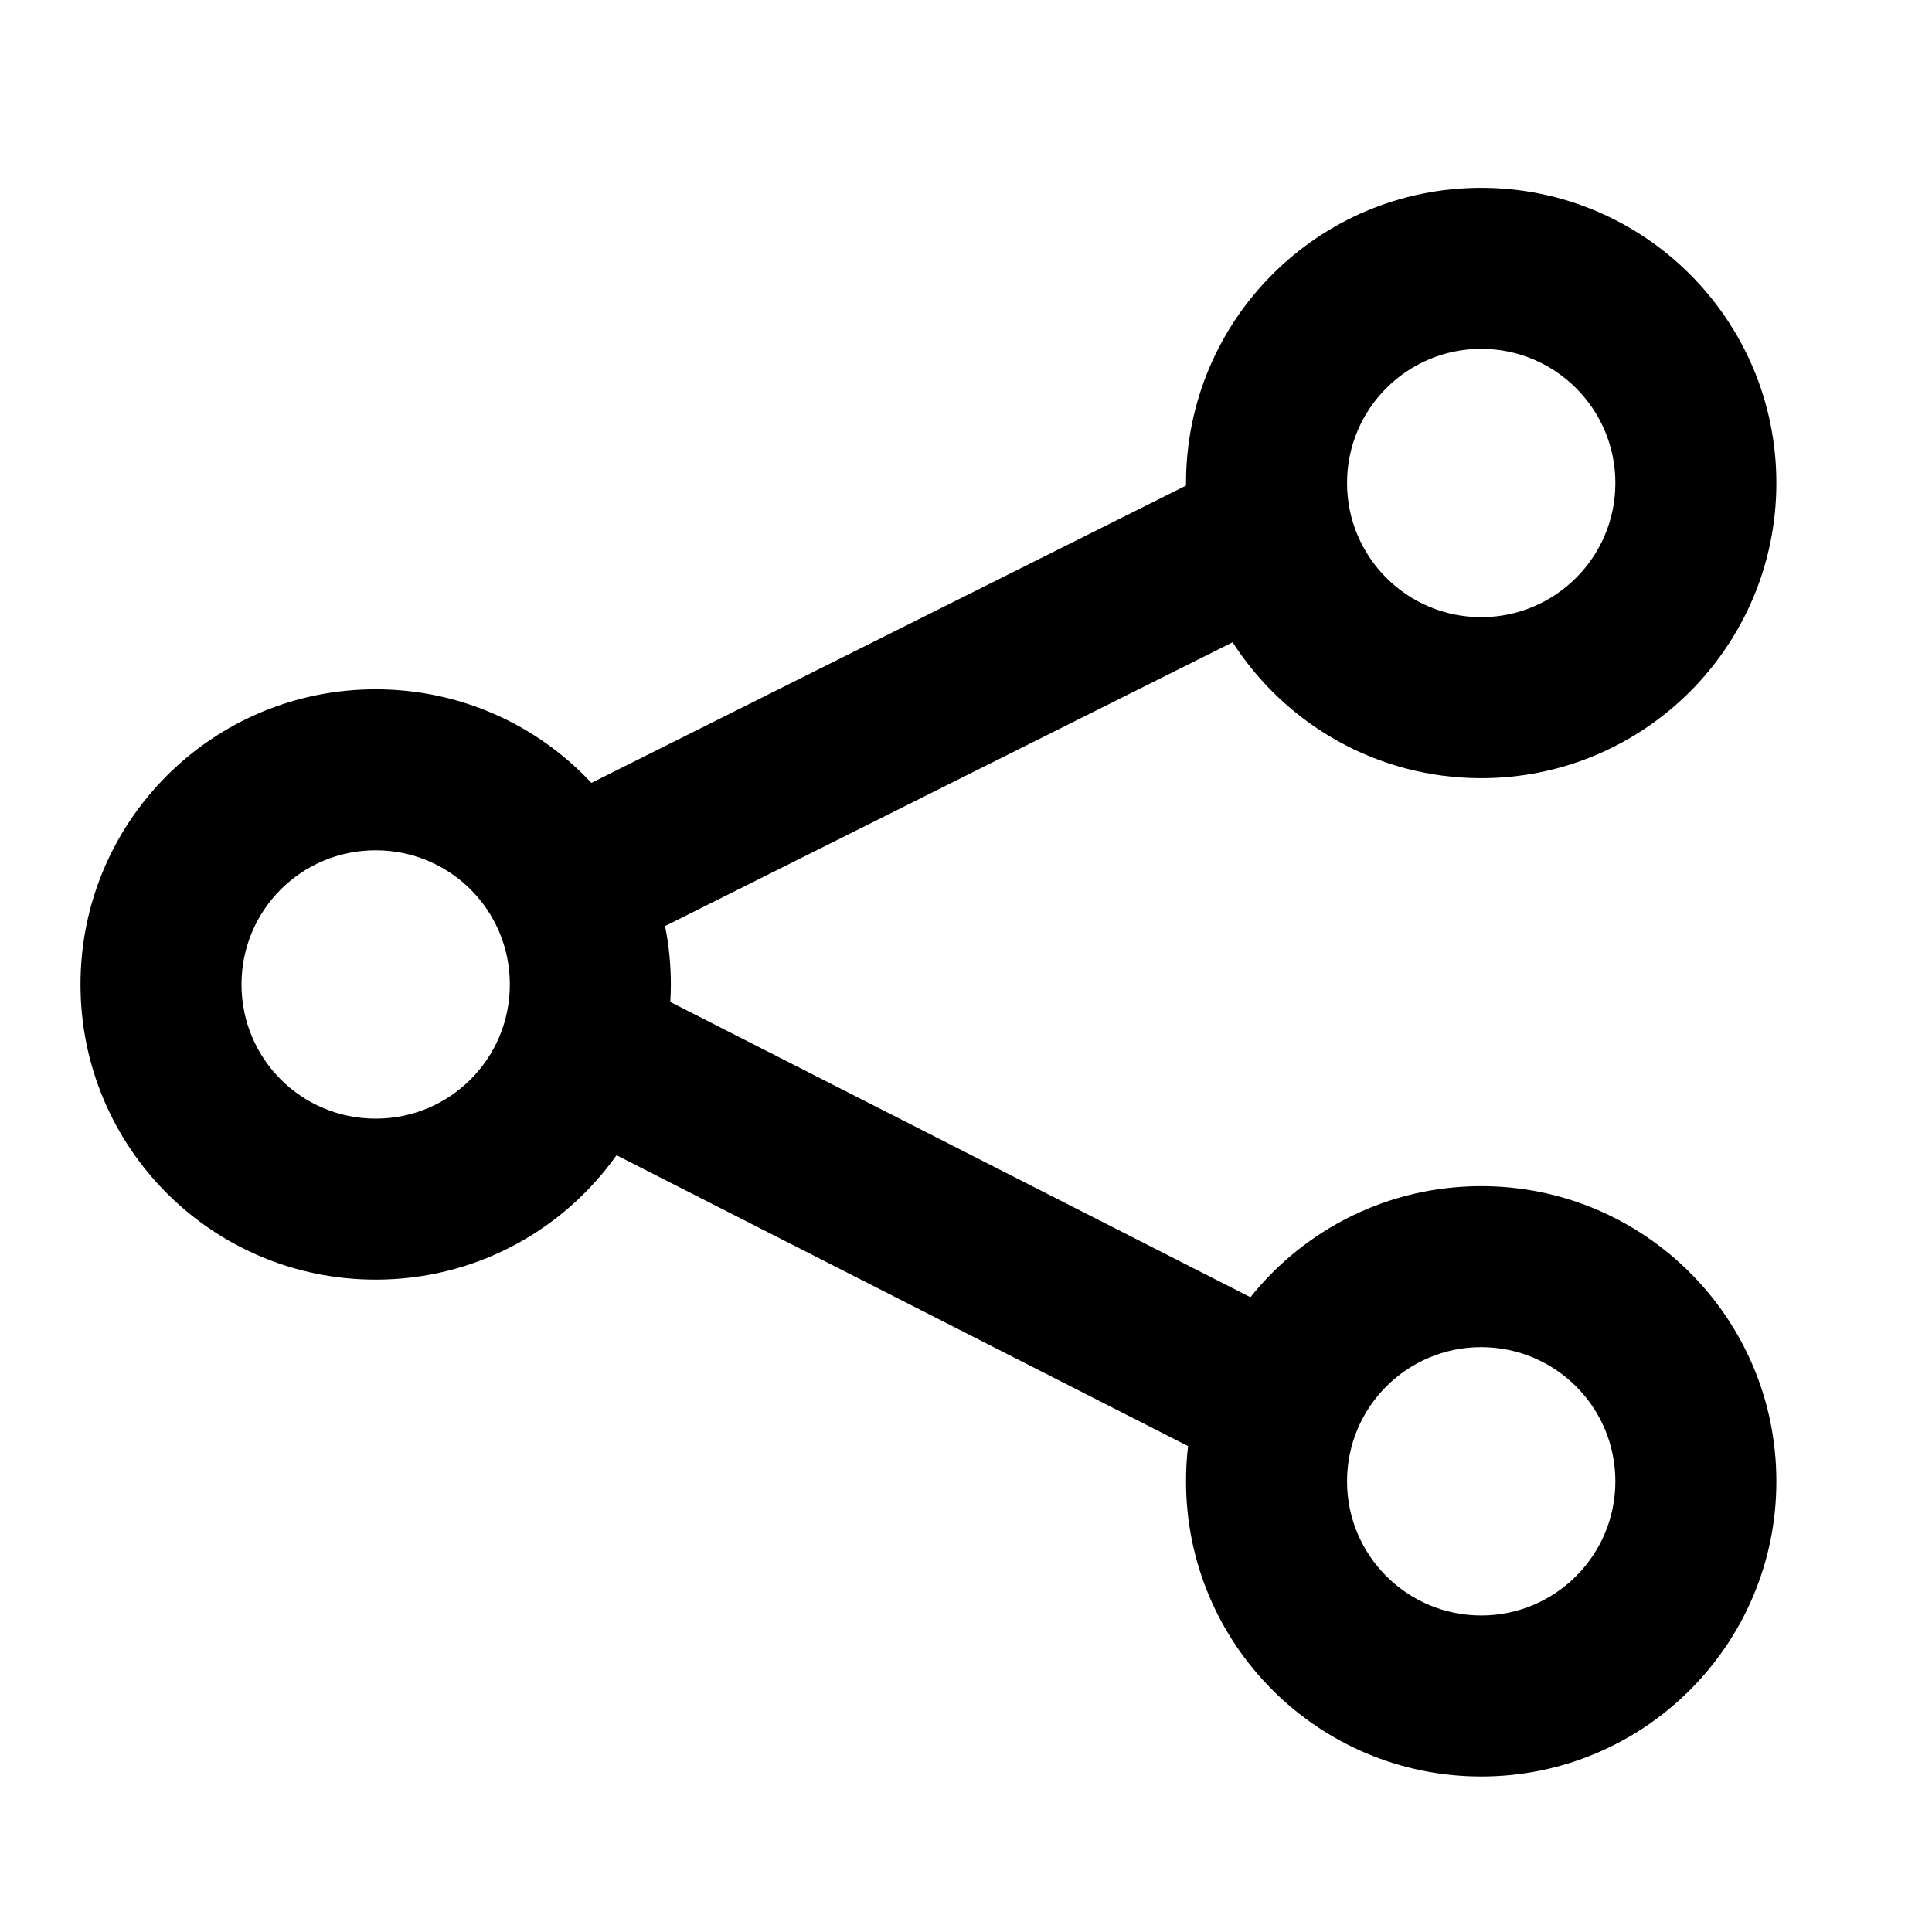 <svg width="18" height="18" viewBox="0 0 18 18" fill="none" xmlns="http://www.w3.org/2000/svg">
<g clip-path="url(#clip0_50_4373)">
<path fill-rule="evenodd" clip-rule="evenodd" d="M13.8 3.25C13.11 3.25 12.55 3.81 12.55 4.5C12.55 5.19 13.11 5.75 13.8 5.75C14.49 5.75 15.05 5.19 15.05 4.5C15.05 3.81 14.49 3.25 13.8 3.25ZM11.05 4.5C11.05 2.981 12.281 1.75 13.8 1.75C15.319 1.75 16.55 2.981 16.55 4.5C16.55 6.019 15.319 7.25 13.8 7.25C12.828 7.25 11.973 6.745 11.484 5.984L6.196 8.628C6.232 8.803 6.25 8.986 6.25 9.172C6.25 9.227 6.248 9.281 6.245 9.335L11.65 12.086C12.154 11.455 12.93 11.051 13.8 11.051C15.319 11.051 16.55 12.282 16.55 13.801C16.55 15.32 15.319 16.551 13.8 16.551C12.281 16.551 11.05 15.32 11.05 13.801C11.05 13.69 11.056 13.581 11.069 13.473L5.744 10.763C5.246 11.465 4.427 11.922 3.5 11.922C1.979 11.922 0.75 10.693 0.75 9.172C0.75 7.651 1.979 6.422 3.5 6.422C4.294 6.422 5.009 6.757 5.51 7.294L11.05 4.524L11.05 4.5ZM13.8 12.551C13.11 12.551 12.55 13.11 12.55 13.801C12.55 14.491 13.11 15.051 13.8 15.051C14.49 15.051 15.05 14.491 15.05 13.801C15.05 13.11 14.49 12.551 13.8 12.551ZM2.25 9.172C2.25 8.479 2.808 7.922 3.5 7.922C4.192 7.922 4.75 8.479 4.75 9.172C4.75 9.864 4.192 10.422 3.5 10.422C2.808 10.422 2.25 9.864 2.25 9.172Z" fill="black"/>
</g>
<defs>
<clipPath id="clip0_50_4373">
<rect width="18" height="18" fill="white"/>
</clipPath>
</defs>
</svg>
